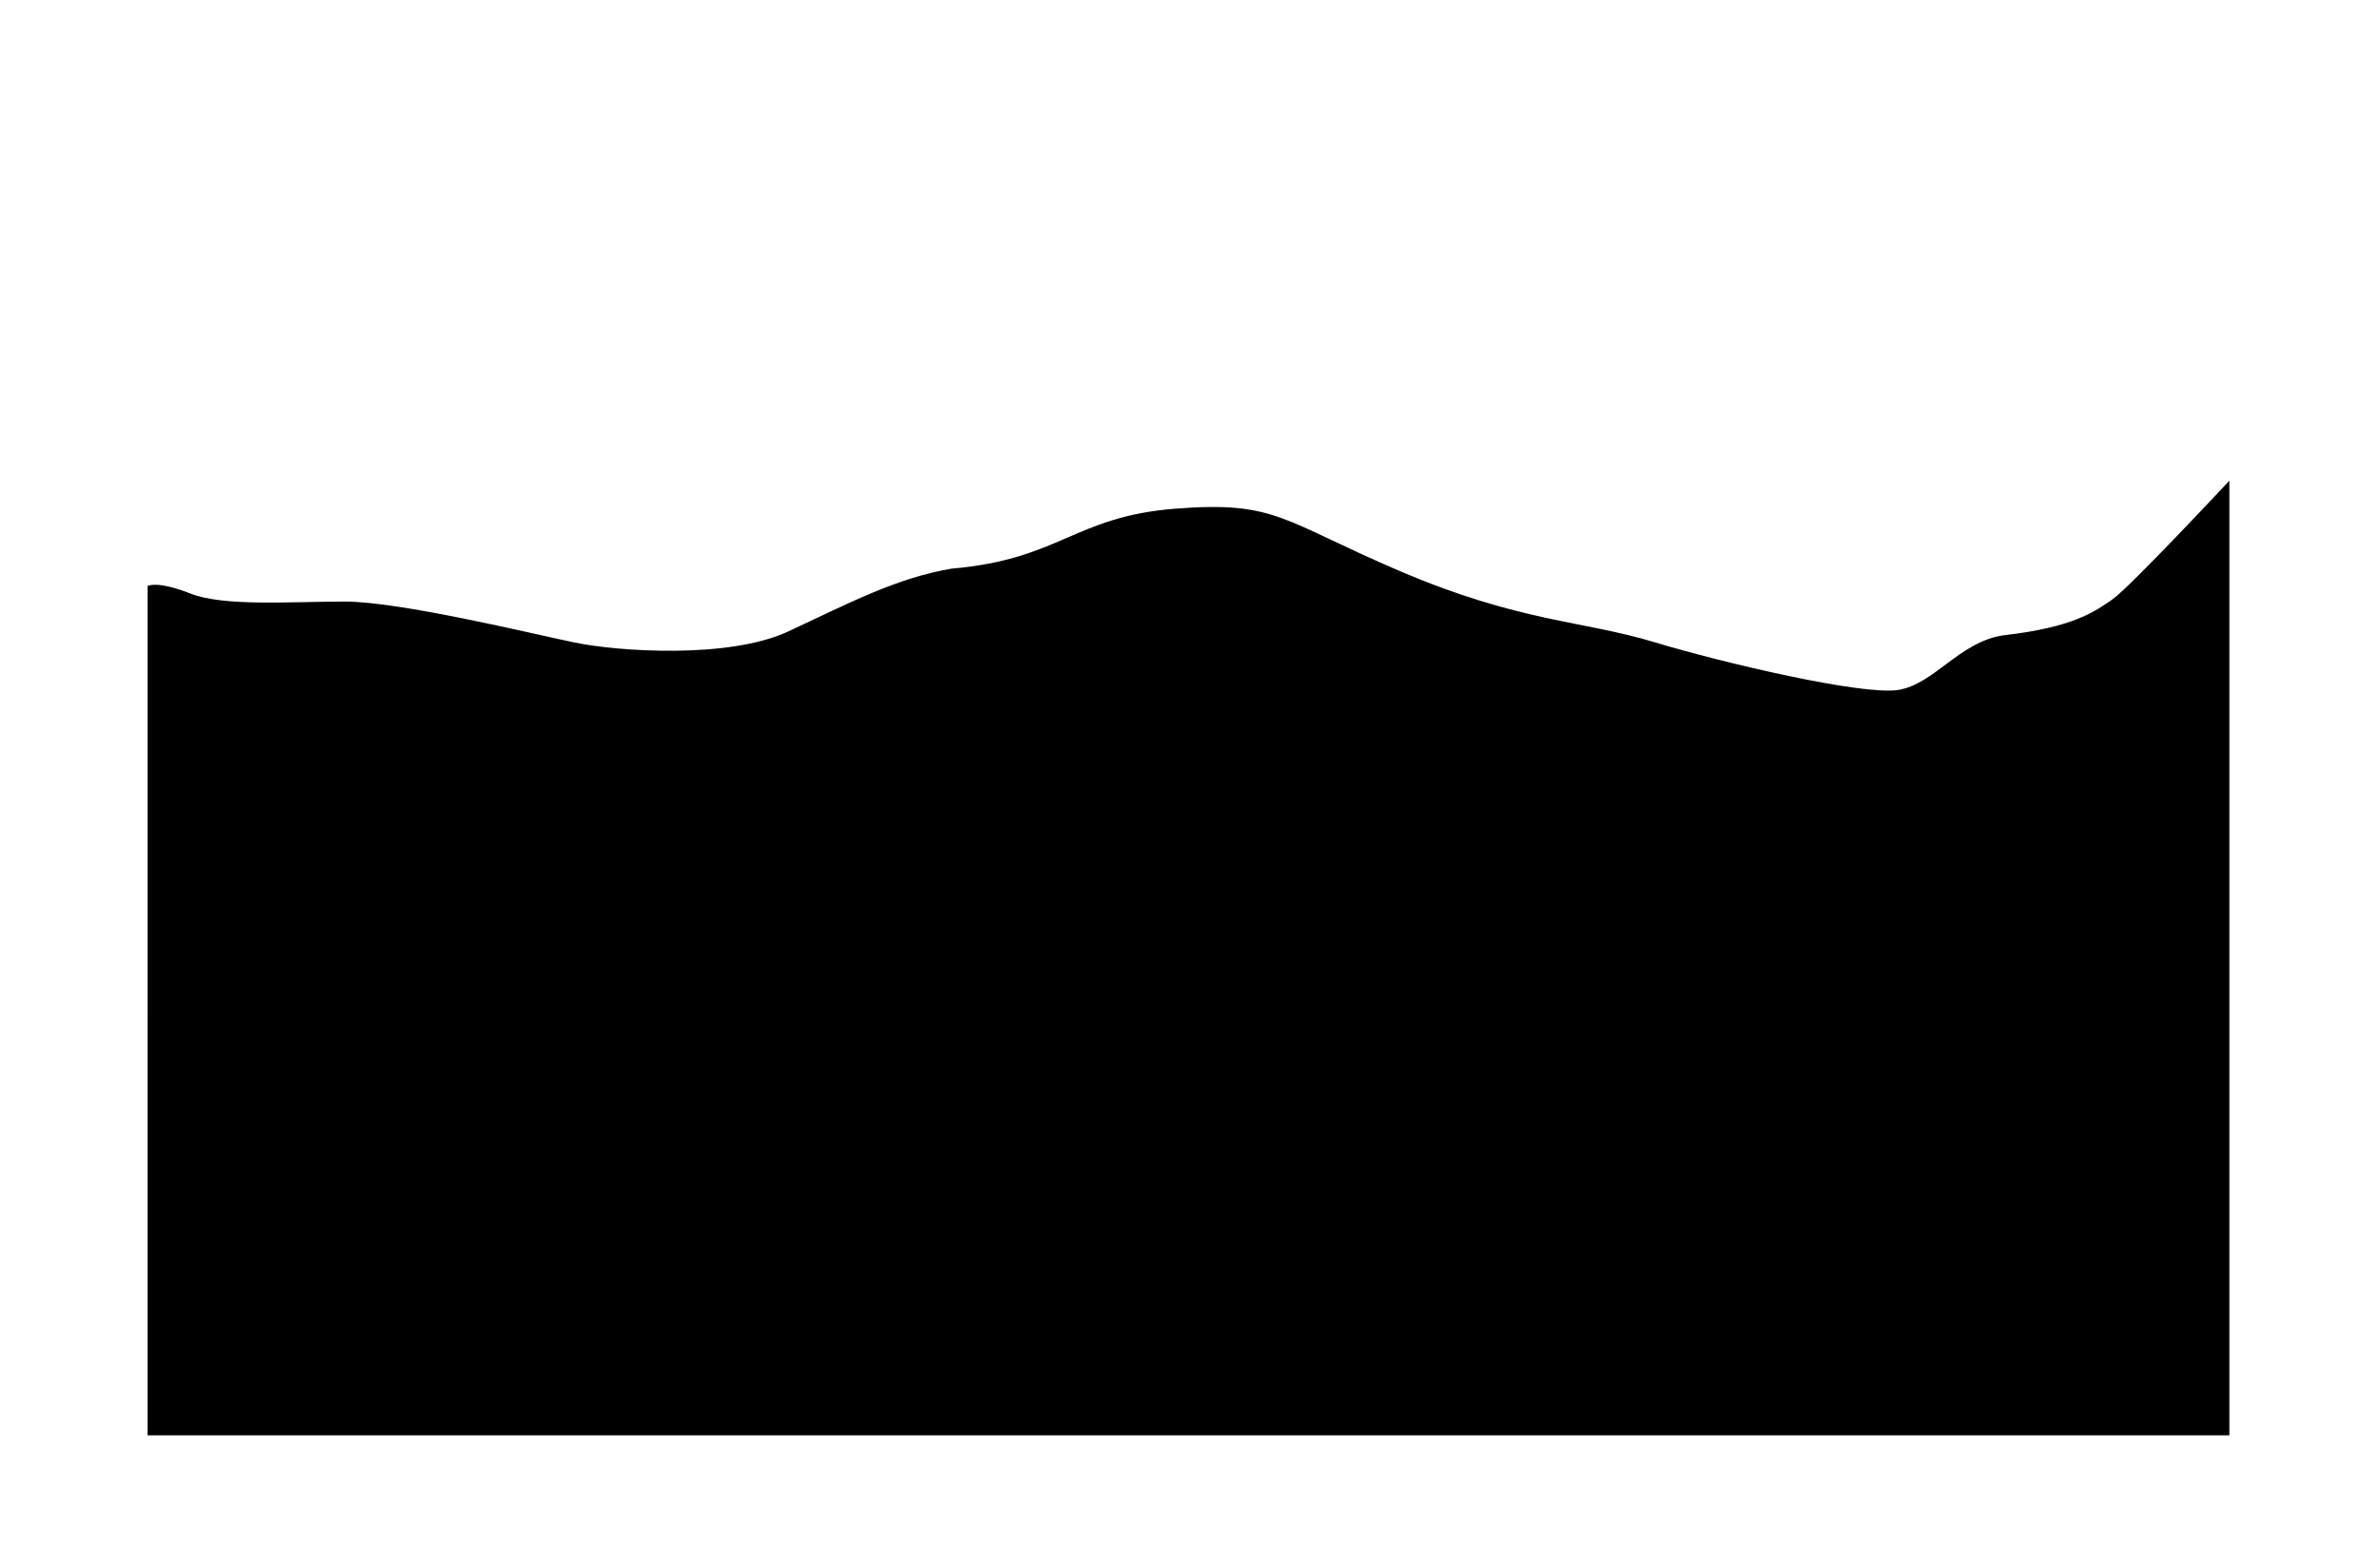 <?xml version="1.0" encoding="UTF-8"?>
<svg id="Capa_7" data-name="Capa 7" xmlns="http://www.w3.org/2000/svg" viewBox="0 0 1512 982">
  <path d="M1416.31,305.38s-63.25,67.76-74.26,75.39-24.56,17.79-69.46,22.87c-27.95,4.24-44.05,31.34-66.92,34.73s-110.12-16.94-155.01-30.49-85.55-12.71-160.94-44.89-78.78-44.89-143.15-39.81-72.85,32.19-142.31,38.12c-34.73,5.93-65.22,22.02-103.34,39.81s-108.99,12.71-136.09,7.06-110.68-25.98-145.69-25.98-76.8,3.3-98.26-5.13-27.11-4.75-27.11-4.75V911.88H1416.31V305.38Z"/>
</svg>